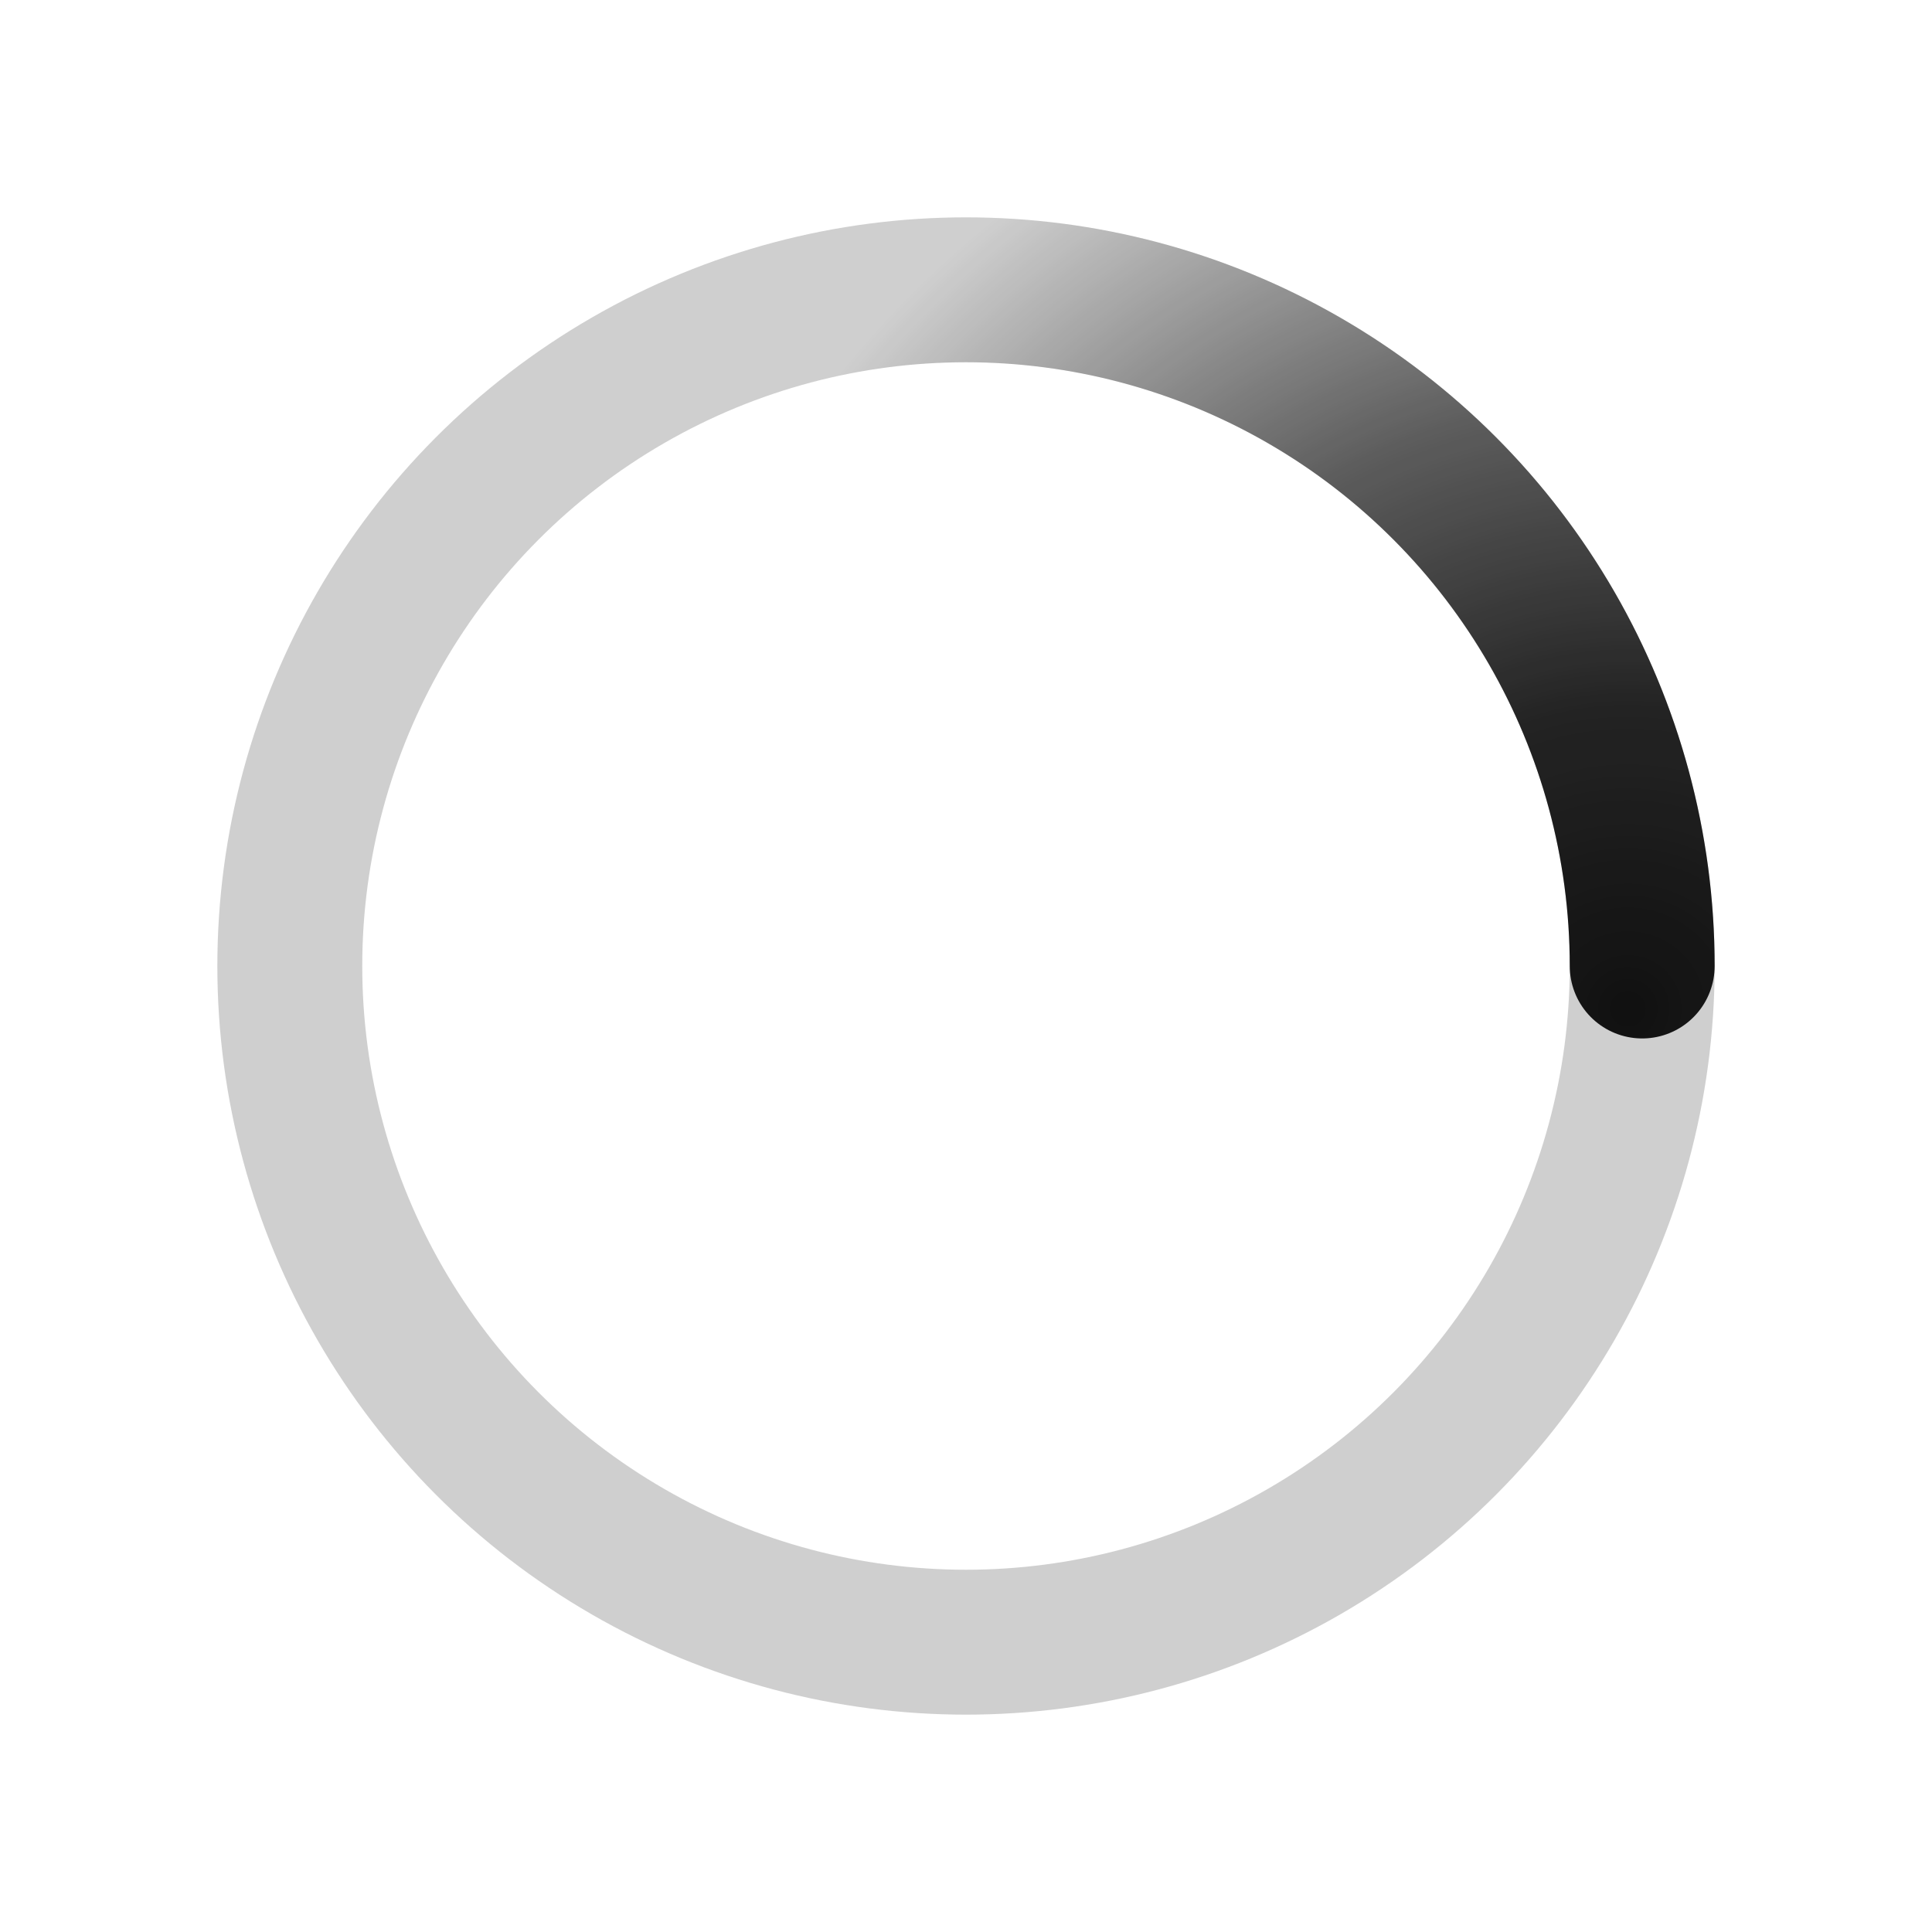 <svg
  xmlns="http://www.w3.org/2000/svg"
  viewBox="0 0 200 200"
  width="48"
  height="48"
>
  <defs>
    <radialGradient id="a11" cx=".66" fx=".66" cy=".312" fy=".312" gradientTransform="scale(1.5)">
      <stop offset="0" stop-color="#111111" />
      <stop offset=".3" stop-color="#111111" stop-opacity=".9" />
      <stop offset=".6" stop-color="#111111" stop-opacity=".6" />
      <stop offset=".8" stop-color="#111111" stop-opacity=".3" />
      <stop offset="1" stop-color="#111111" stop-opacity="0" />
    </radialGradient>
  </defs>

  <g transform="scale(1, -1) translate(0, -200)">
    <circle
      transform-origin="center"
      fill="none"
      stroke="url(#a11)"
      stroke-width="15"
      stroke-linecap="round"
      stroke-dasharray="200 1000"
      stroke-dashoffset="0"
      cx="100"
      cy="100"
      r="70"
    >
      <animateTransform
        type="rotate"
        attributeName="transform"
        calcMode="spline"
        dur="0.8s"
        values="360;0"
        keyTimes="0;1"
        keySplines="0 0 1 1"
        repeatCount="indefinite"
      />
    </circle>
    <circle
      transform-origin="center"
      fill="none"
      opacity=".2"
      stroke="#111111"
      stroke-width="15"
      stroke-linecap="round"
      cx="100"
      cy="100"
      r="70"
    />
  </g>
</svg>
